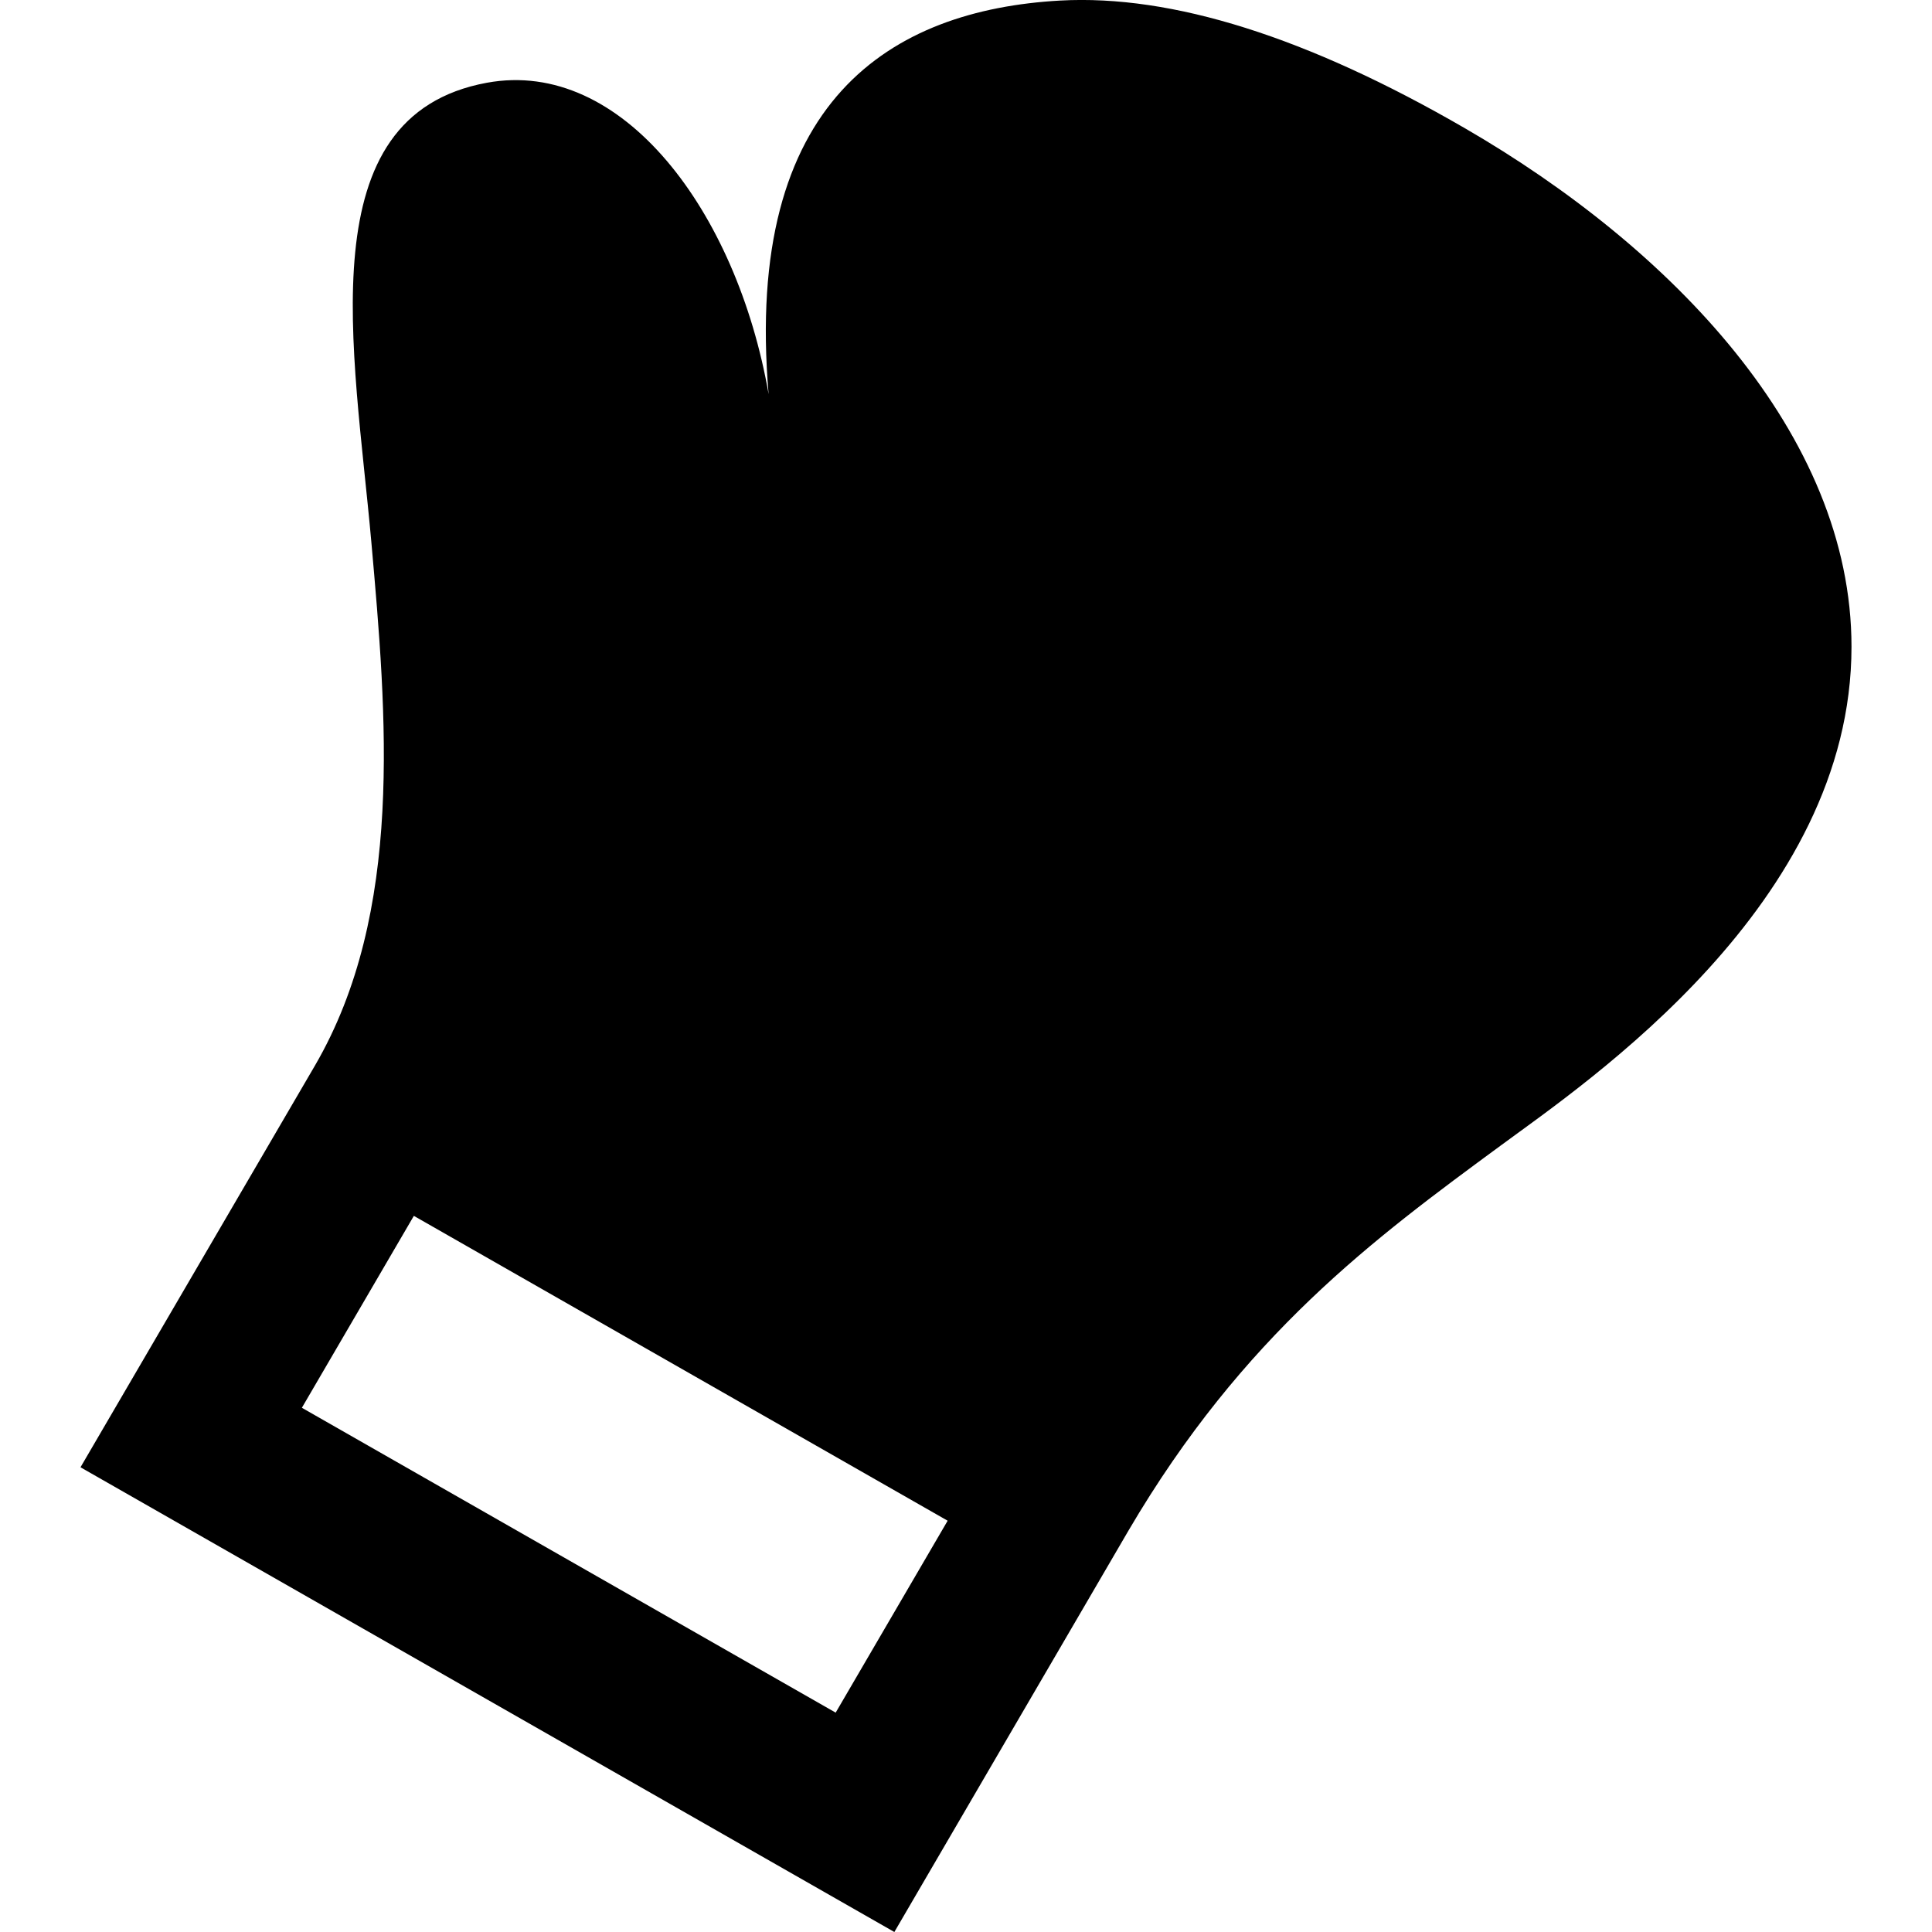 <svg width="24" height="24" xmlns="http://www.w3.org/2000/svg" fill-rule="evenodd" clip-rule="evenodd"><path d="M10.381 21.275l-6.631-3.787 1.391-2.384 6.631 3.787-1.391 2.384zm7.82-19.68c-1.957-1.134-3.641-1.665-5.032-1.588-2.093.117-3.933 1.233-3.621 4.89-.394-2.267-1.817-4.178-3.5-3.869-2.234.41-1.649 3.302-1.435 5.706.191 2.155.408 4.598-.7 6.502l-2.913 4.991 10.11 5.773 2.907-4.984c1.429-2.435 3.055-3.631 4.63-4.789 1.068-.787 4.353-2.998 4.353-6.193 0-2.645-2.251-4.962-4.799-6.439"/></svg>